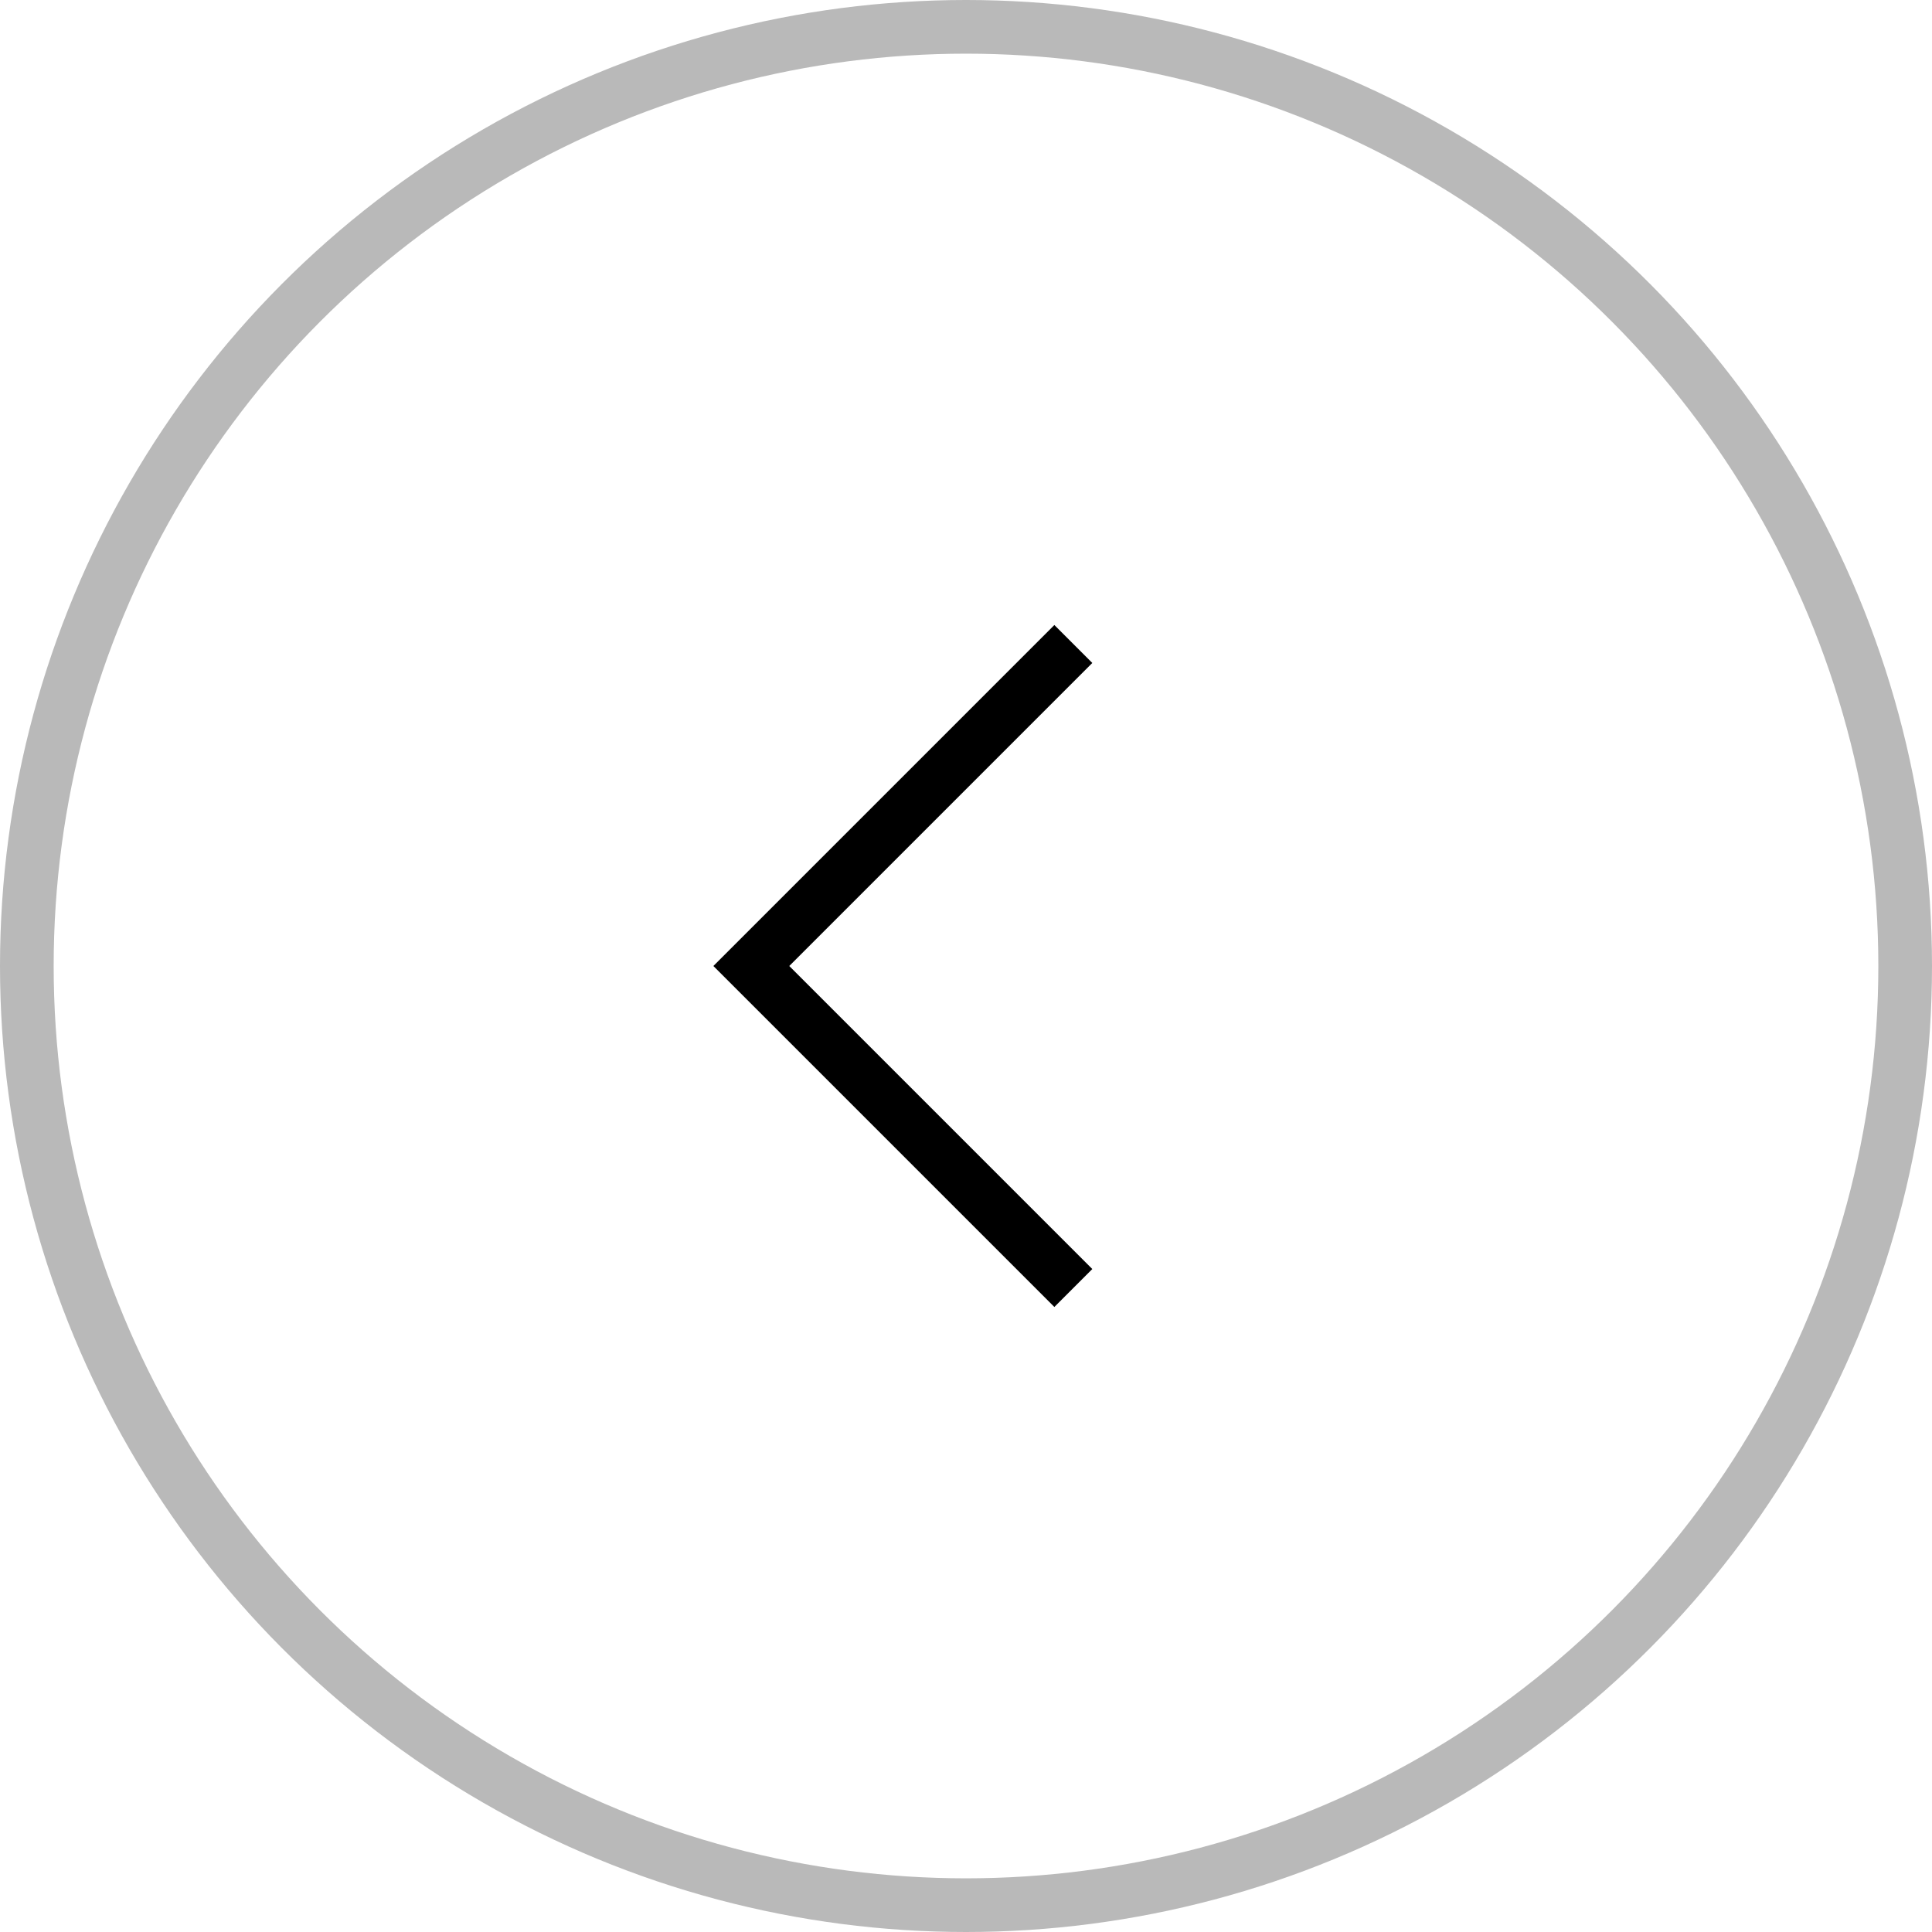 <svg width="36" height="36" viewBox="0 0 36 36" fill="none" xmlns="http://www.w3.org/2000/svg">
<circle cx="18" cy="18" r="17.5" transform="rotate(-180 18 18)" stroke="#B9B9B9"/>
<path d="M20 24L14 18L20 12" stroke="black"/>
</svg>

